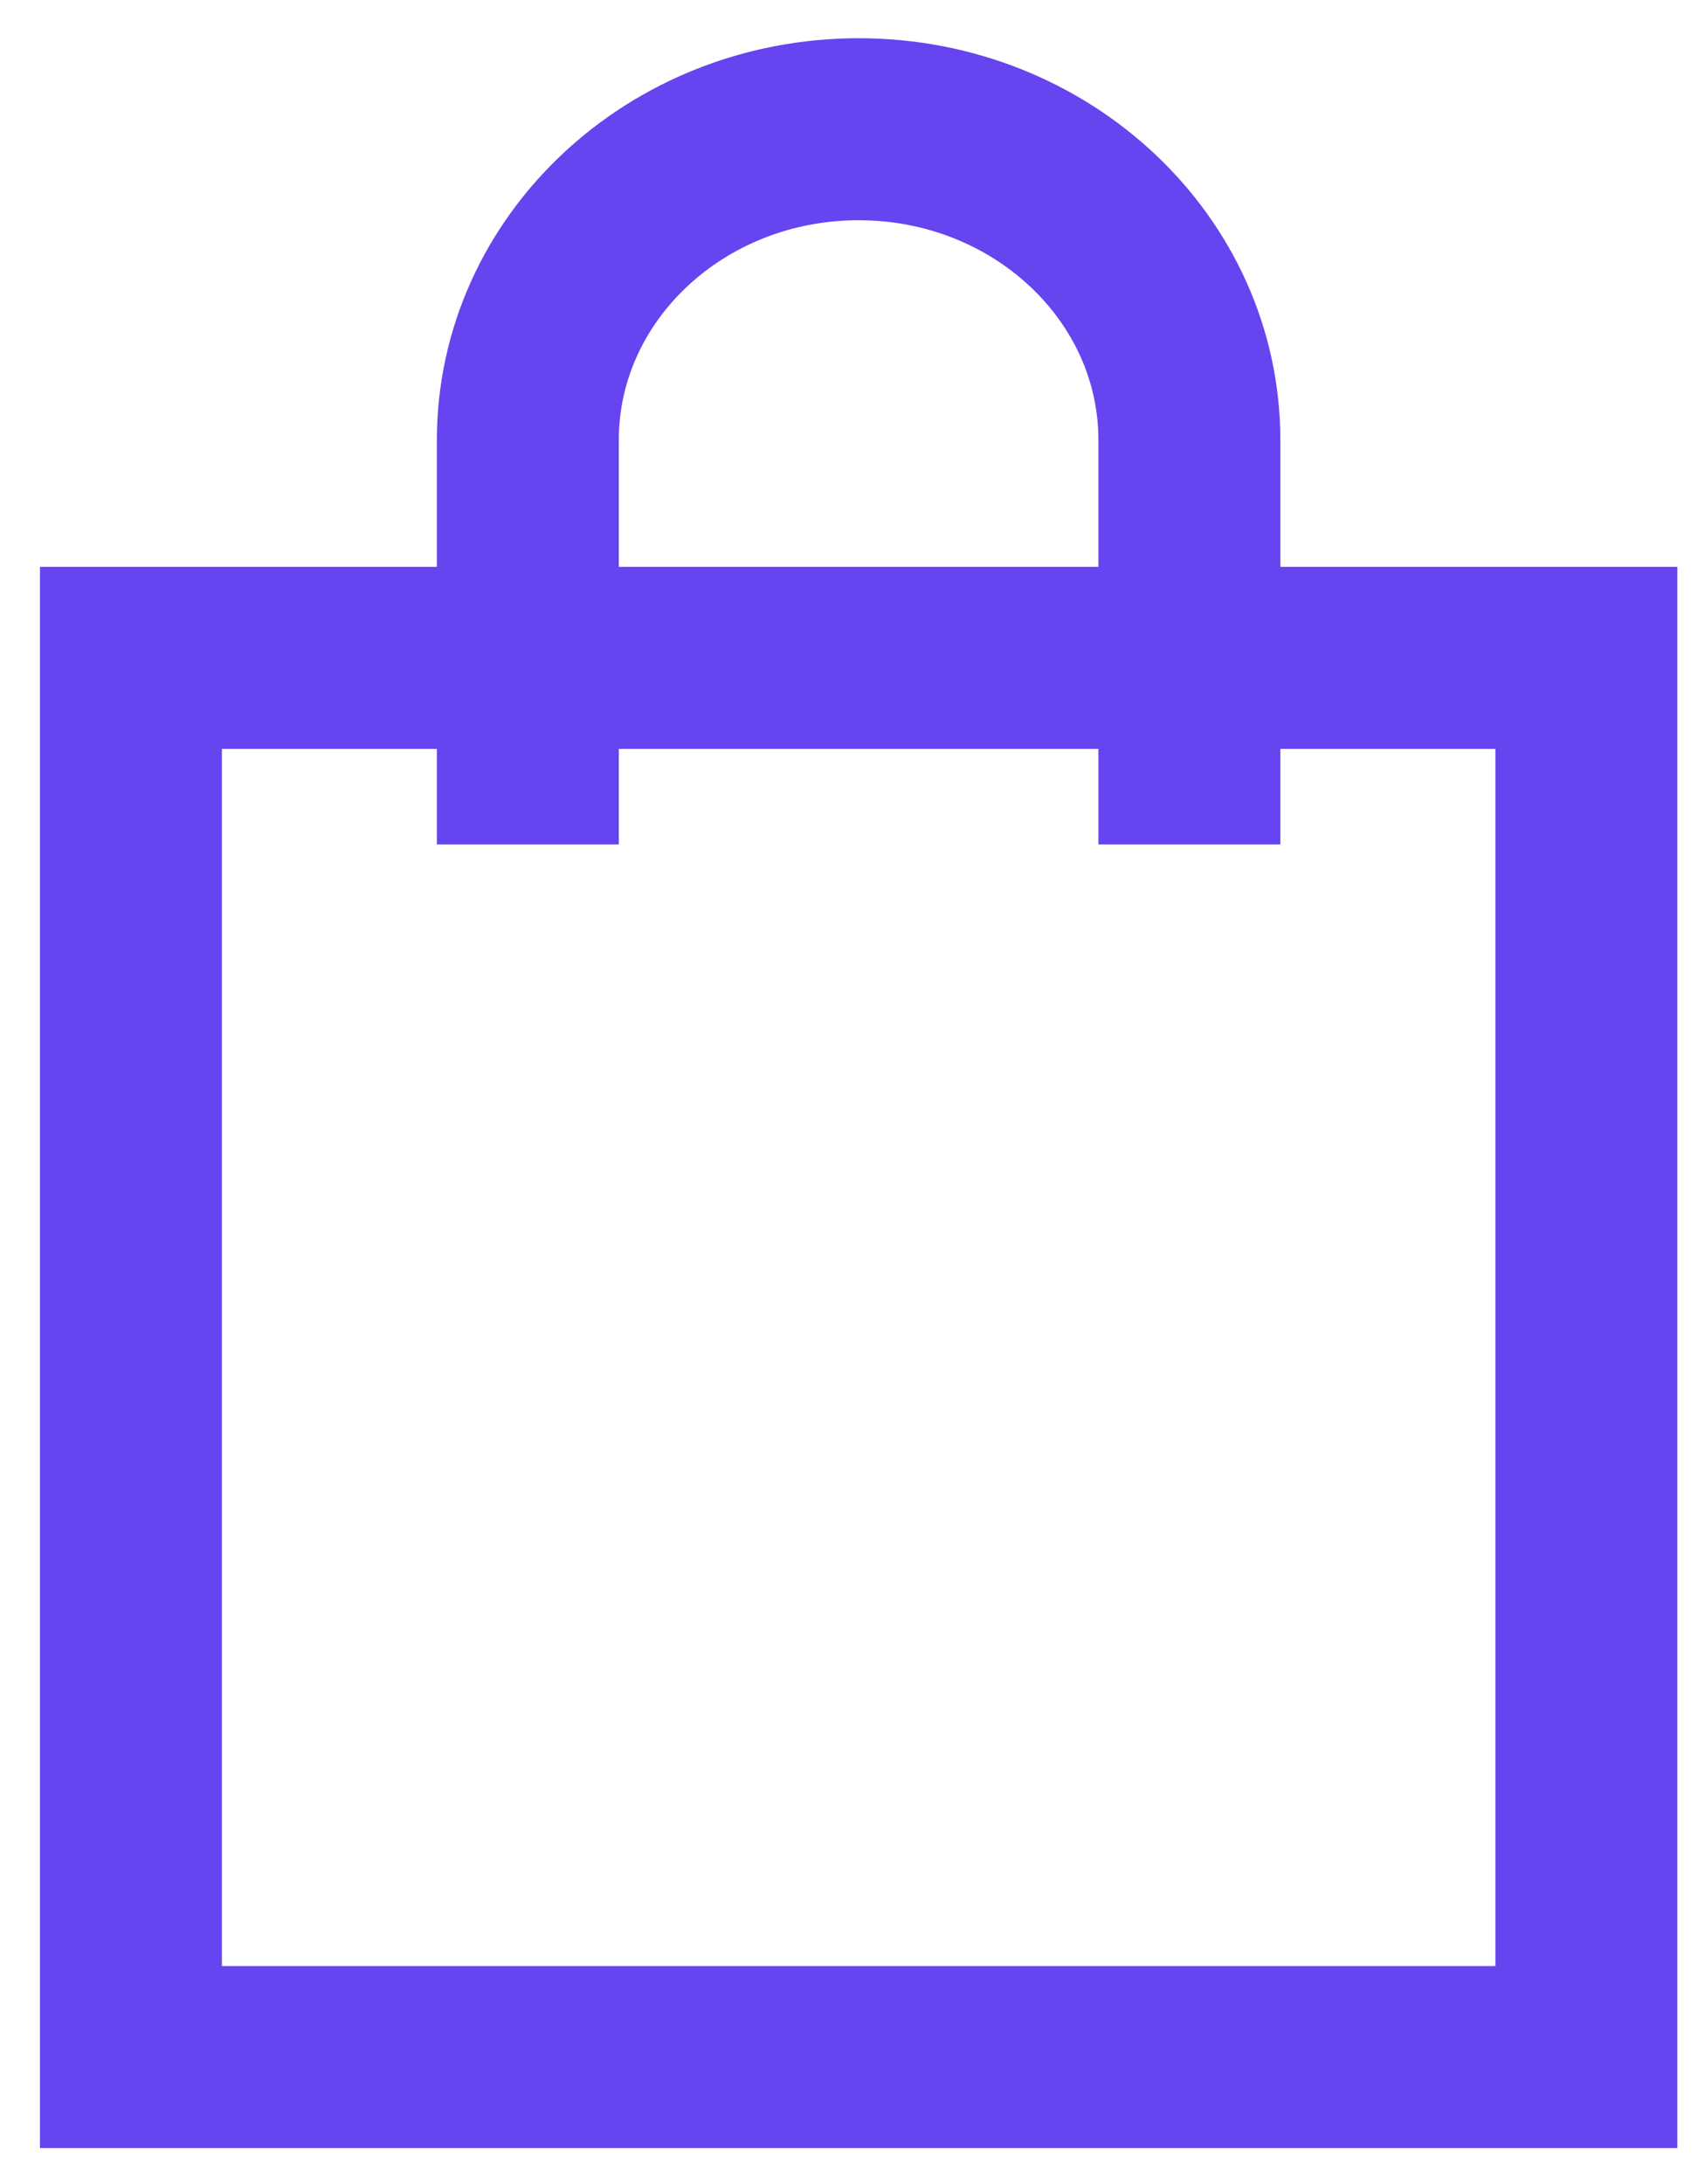 <svg width="28" height="36" viewBox="0 0 28 36" fill="none" xmlns="http://www.w3.org/2000/svg">
<path d="M20.704 10.843H26.159V33.905H2.159V10.843H7.613H20.704Z" stroke="#6644EF" stroke-width="3" stroke-miterlimit="10"/>
<path d="M8.704 13.918V7.255C8.704 4.425 11.146 2.13 14.159 2.13C17.171 2.13 19.613 4.425 19.613 7.255V13.918" stroke="#6644EF" stroke-width="3" stroke-miterlimit="10"/>
</svg>

